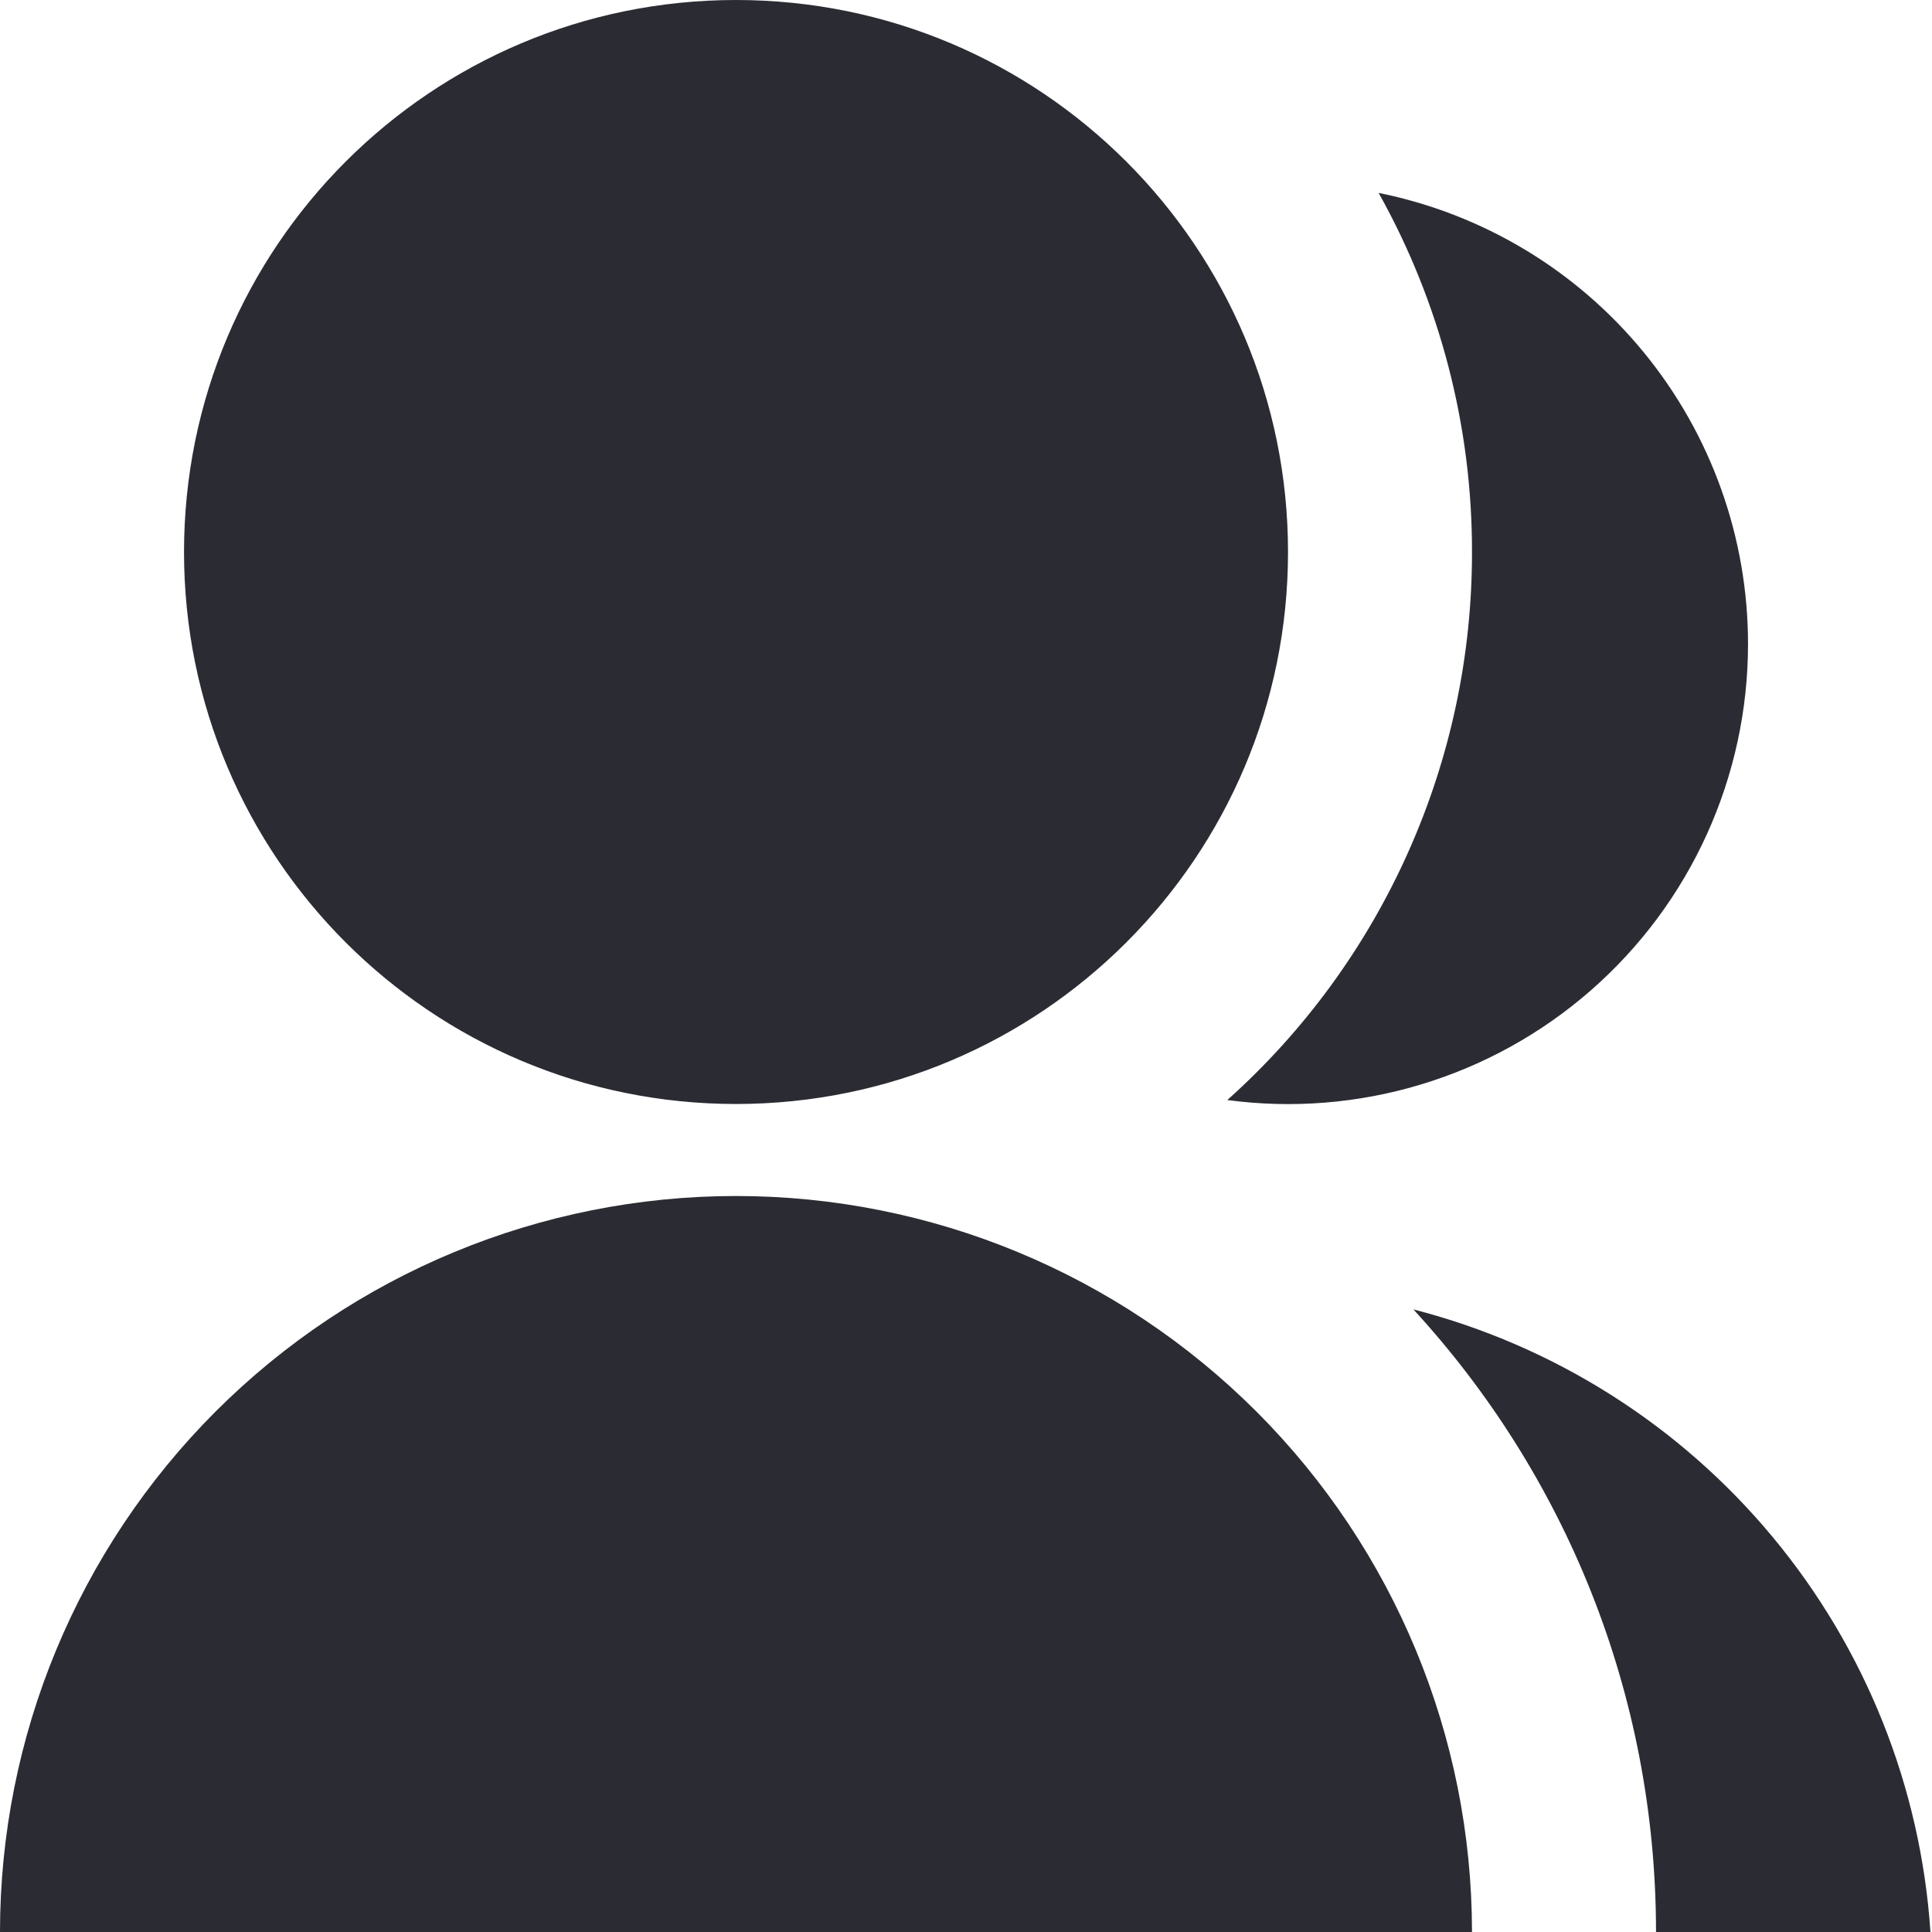 <svg width="40" height="40" viewBox="0 0 40 40" fill="none" xmlns="http://www.w3.org/2000/svg">
<g clip-path="url(#clip0_1067_650)">
<path d="M0 40C0 35.959 1.605 32.083 4.463 29.225C7.321 26.367 11.197 24.762 15.238 24.762C19.279 24.762 23.155 26.367 26.013 29.225C28.871 32.083 30.476 35.959 30.476 40H0ZM15.238 22.857C8.924 22.857 3.81 17.743 3.81 11.429C3.81 5.114 8.924 0 15.238 0C21.552 0 26.667 5.114 26.667 11.429C26.667 17.743 21.552 22.857 15.238 22.857ZM29.263 27.11C32.176 27.859 34.78 29.508 36.702 31.823C38.624 34.137 39.767 36.998 39.968 40H34.286C34.286 35.029 32.381 30.503 29.263 27.11ZM25.41 22.775C27.006 21.348 28.282 19.599 29.155 17.643C30.029 15.688 30.479 13.57 30.476 11.429C30.48 8.826 29.814 6.265 28.543 3.994C30.7 4.428 32.641 5.595 34.035 7.298C35.429 9 36.191 11.133 36.191 13.333C36.191 14.69 35.901 16.032 35.341 17.268C34.781 18.504 33.963 19.606 32.942 20.5C31.921 21.394 30.721 22.06 29.422 22.452C28.123 22.845 26.755 22.955 25.41 22.775Z" fill="#2B2C33"/>
</g>
<defs>
<clipPath id="clip0_1067_650">
<rect width="40" height="40" fill="white"/>
</clipPath>
</defs>
</svg>
